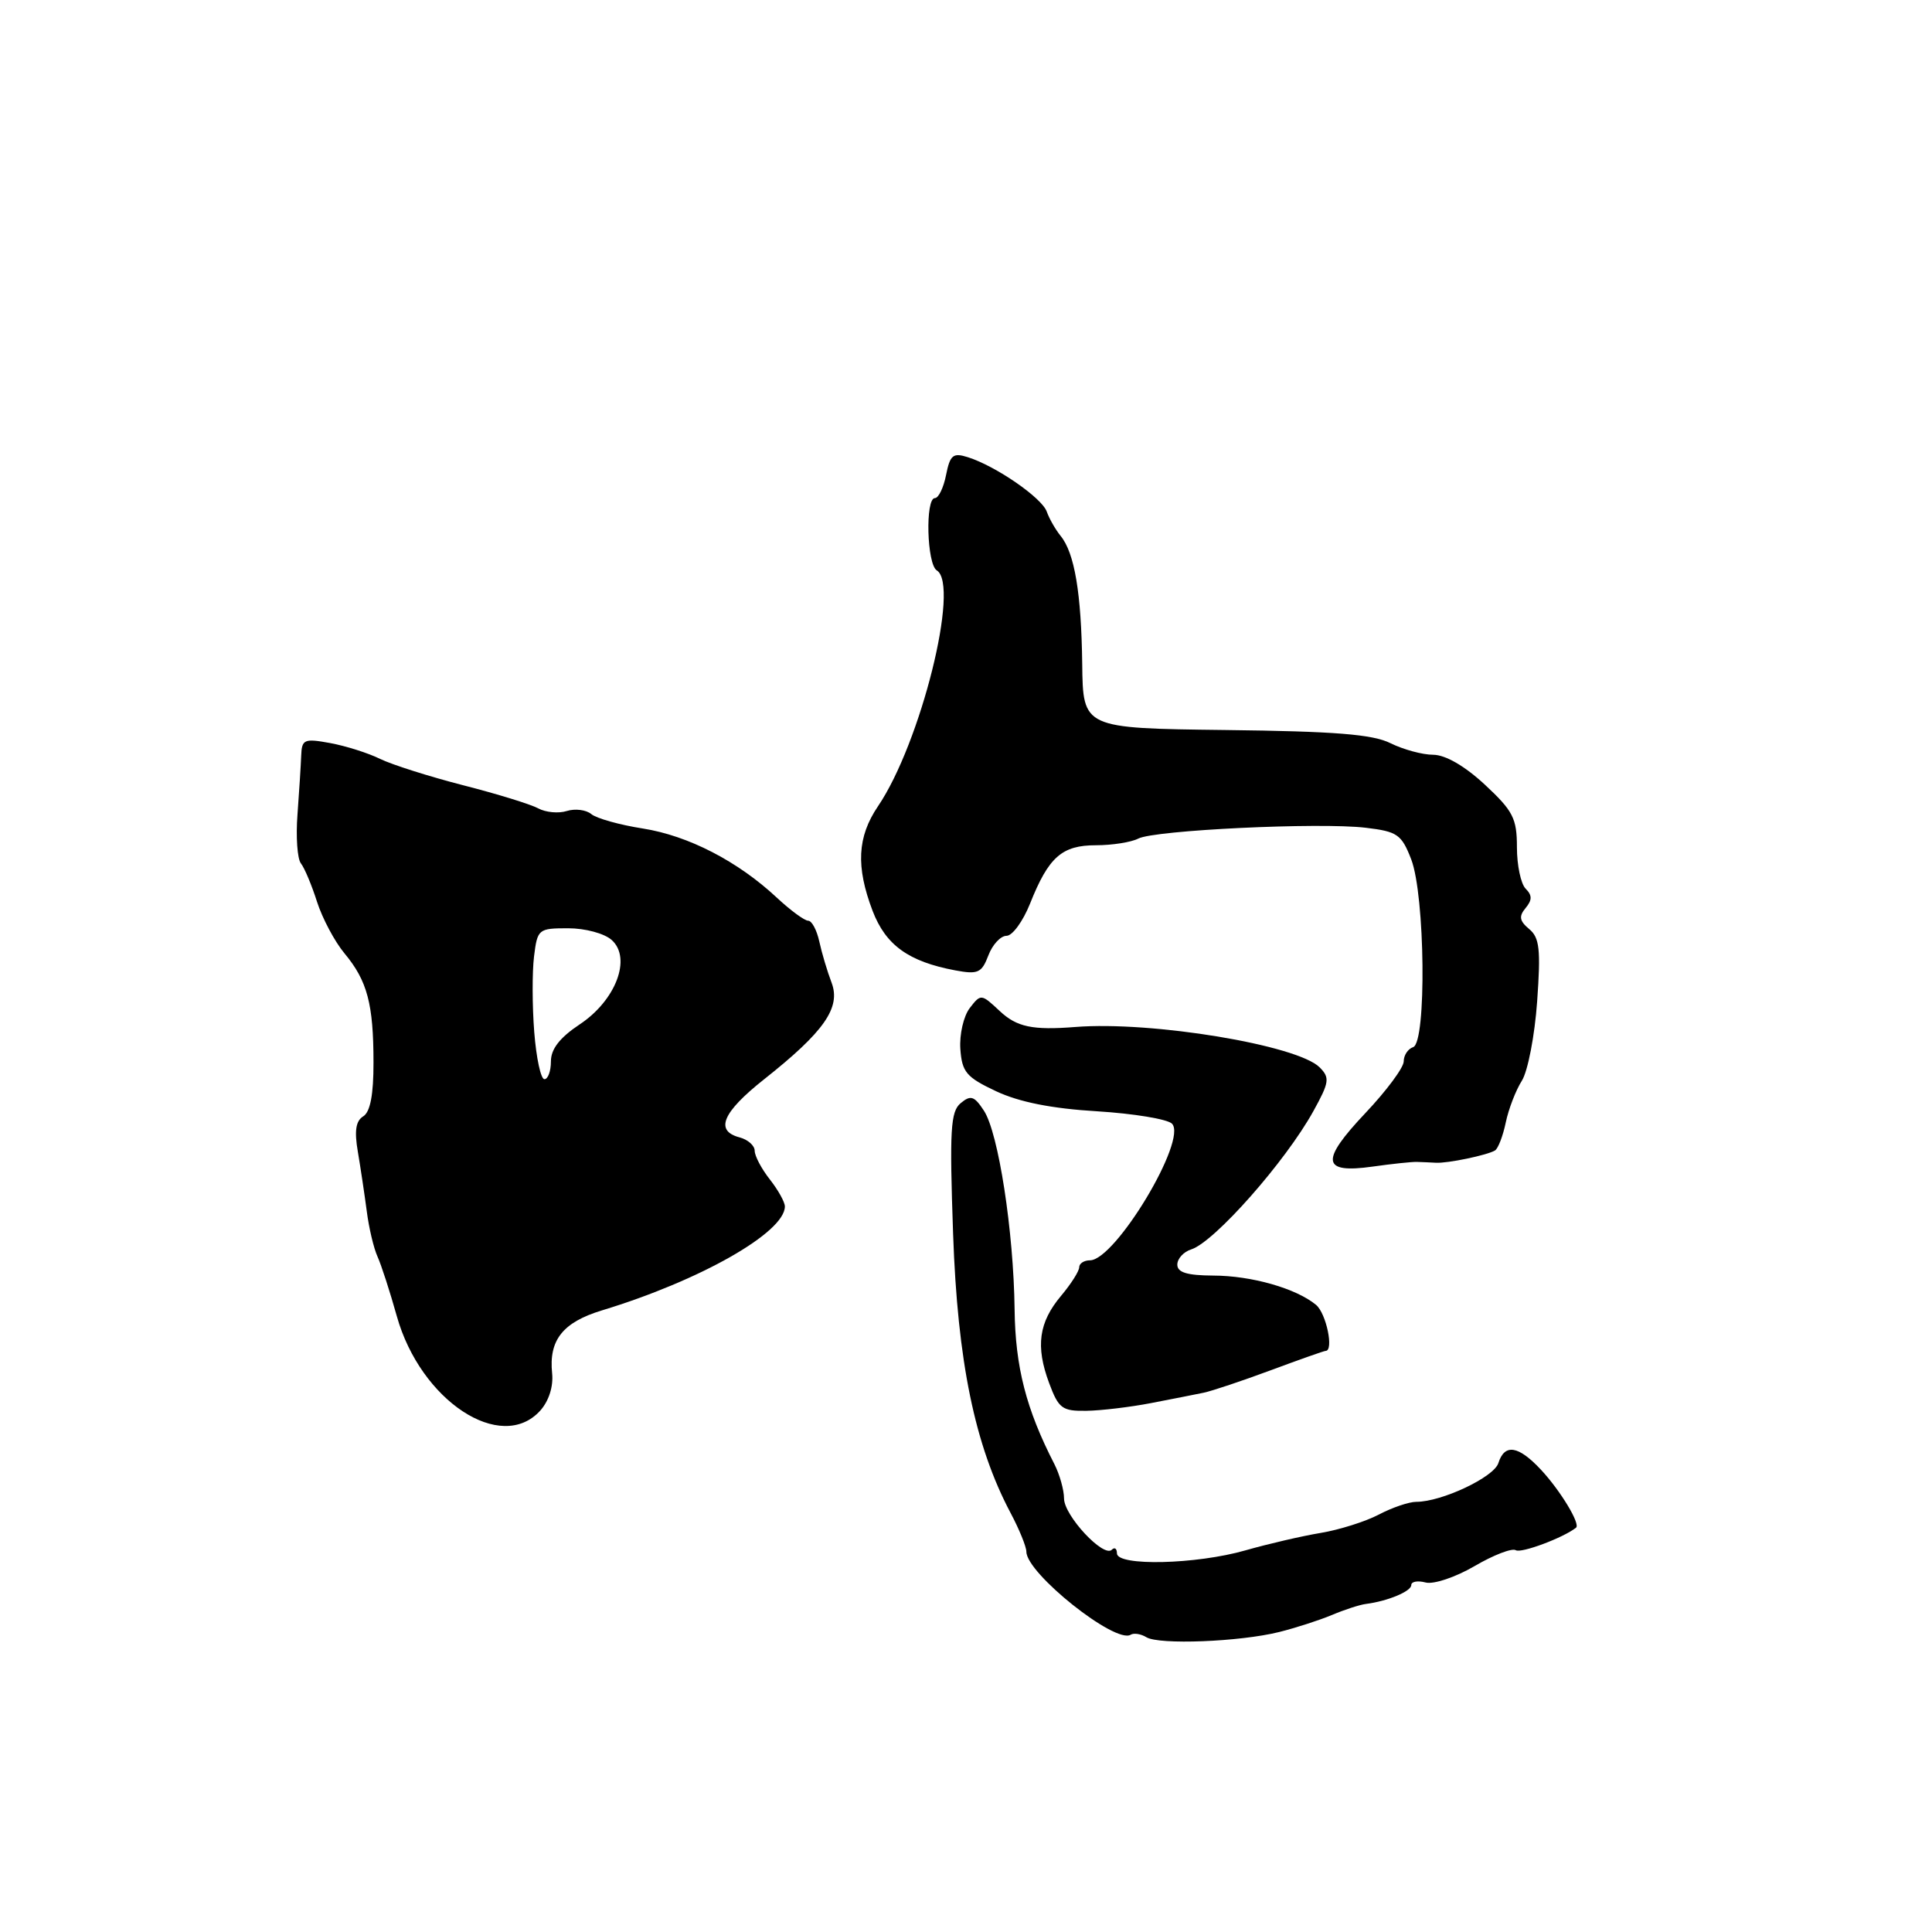 <?xml version="1.0" encoding="UTF-8" standalone="no"?>
<!DOCTYPE svg PUBLIC "-//W3C//DTD SVG 1.1//EN" "http://www.w3.org/Graphics/SVG/1.1/DTD/svg11.dtd" >
<svg xmlns="http://www.w3.org/2000/svg" xmlns:xlink="http://www.w3.org/1999/xlink" version="1.1" viewBox="0 0 256 256">
 <g >
 <path fill="currentColor"
d=" M 169.50 216.25 C 171.70 215.70 174.85 214.68 176.50 213.99 C 178.15 213.29 180.18 212.63 181.00 212.53 C 183.88 212.16 187.00 210.86 187.00 210.03 C 187.00 209.56 187.86 209.41 188.91 209.69 C 189.97 209.96 192.86 208.99 195.38 207.52 C 197.89 206.05 200.35 205.10 200.85 205.41 C 201.56 205.85 207.13 203.77 208.83 202.43 C 209.45 201.95 206.77 197.52 204.19 194.75 C 201.19 191.54 199.37 191.25 198.54 193.87 C 197.95 195.74 191.03 199.00 187.67 199.00 C 186.70 199.00 184.46 199.76 182.70 200.69 C 180.94 201.61 177.47 202.71 175.00 203.12 C 172.53 203.53 168.04 204.57 165.03 205.43 C 158.51 207.30 148.00 207.55 148.00 205.83 C 148.00 205.19 147.69 204.97 147.32 205.35 C 146.23 206.44 141.00 200.83 140.99 198.56 C 140.99 197.43 140.41 195.38 139.71 194.00 C 135.97 186.73 134.53 181.12 134.44 173.50 C 134.31 163.13 132.30 150.13 130.38 147.18 C 129.10 145.22 128.62 145.07 127.30 146.17 C 125.95 147.28 125.81 149.71 126.29 163.48 C 126.88 180.40 129.16 191.51 133.90 200.46 C 135.06 202.64 136.00 204.96 136.00 205.61 C 136.00 208.47 147.79 217.87 149.82 216.61 C 150.25 216.35 151.18 216.50 151.90 216.94 C 153.57 217.97 164.28 217.55 169.50 216.25 Z  M 71.58 186.92 C 72.72 185.65 73.34 183.72 73.16 181.98 C 72.70 177.57 74.57 175.21 79.77 173.63 C 92.78 169.68 104.00 163.30 104.00 159.86 C 104.00 159.28 103.10 157.67 102.00 156.27 C 100.90 154.87 100.00 153.17 100.00 152.48 C 100.00 151.80 99.10 151.00 98.00 150.71 C 94.68 149.84 95.72 147.39 101.25 143.01 C 109.21 136.71 111.44 133.52 110.19 130.21 C 109.62 128.72 108.89 126.26 108.56 124.75 C 108.23 123.24 107.57 122.00 107.09 122.00 C 106.61 122.00 104.74 120.63 102.94 118.95 C 97.77 114.12 91.20 110.73 85.17 109.78 C 82.10 109.30 79.03 108.44 78.35 107.87 C 77.66 107.30 76.20 107.12 75.11 107.46 C 74.02 107.81 72.31 107.65 71.31 107.11 C 70.32 106.57 65.84 105.19 61.37 104.05 C 56.90 102.90 51.95 101.33 50.37 100.56 C 48.79 99.78 45.81 98.84 43.75 98.46 C 40.30 97.83 39.99 97.96 39.91 100.14 C 39.86 101.44 39.64 104.93 39.42 107.90 C 39.19 110.87 39.40 113.80 39.87 114.40 C 40.35 115.01 41.31 117.30 42.01 119.50 C 42.72 121.70 44.35 124.77 45.65 126.33 C 48.67 129.96 49.49 133.03 49.49 140.79 C 49.50 145.04 49.06 147.35 48.13 147.92 C 47.14 148.53 46.94 149.86 47.42 152.63 C 47.78 154.76 48.31 158.30 48.60 160.50 C 48.88 162.70 49.52 165.40 50.02 166.50 C 50.52 167.60 51.67 171.15 52.58 174.40 C 55.72 185.60 66.39 192.64 71.58 186.92 Z  M 152.50 185.92 C 155.25 185.39 158.40 184.77 159.50 184.54 C 160.60 184.31 164.60 182.97 168.40 181.56 C 172.19 180.15 175.45 179.00 175.65 179.00 C 176.77 179.00 175.74 174.03 174.38 172.90 C 171.75 170.72 165.83 169.03 160.75 169.02 C 157.30 169.00 156.00 168.61 156.00 167.57 C 156.00 166.78 156.83 165.87 157.85 165.55 C 160.92 164.57 170.34 153.91 174.03 147.23 C 176.15 143.39 176.23 142.81 174.86 141.43 C 171.90 138.47 152.60 135.28 142.50 136.08 C 136.81 136.53 134.73 136.09 132.46 133.96 C 130.03 131.68 129.96 131.67 128.50 133.57 C 127.68 134.63 127.12 137.07 127.25 138.99 C 127.47 142.06 128.04 142.74 132.00 144.60 C 135.05 146.03 139.35 146.89 145.35 147.25 C 150.21 147.55 154.69 148.29 155.29 148.89 C 157.40 151.00 147.78 167.00 144.42 167.00 C 143.64 167.00 143.00 167.42 143.00 167.92 C 143.00 168.43 141.92 170.13 140.60 171.70 C 137.64 175.22 137.20 178.38 139.01 183.25 C 140.27 186.64 140.74 186.99 143.95 186.94 C 145.90 186.91 149.75 186.45 152.50 185.92 Z  M 187.75 153.96 C 188.44 153.98 189.56 154.03 190.25 154.07 C 191.79 154.17 197.09 153.06 198.10 152.44 C 198.51 152.18 199.15 150.52 199.52 148.74 C 199.89 146.96 200.85 144.47 201.65 143.21 C 202.45 141.94 203.36 137.21 203.68 132.69 C 204.17 125.80 204.00 124.24 202.62 123.10 C 201.34 122.03 201.23 121.42 202.15 120.32 C 203.03 119.26 203.03 118.63 202.16 117.76 C 201.52 117.12 201.00 114.65 201.00 112.26 C 201.00 108.44 200.49 107.45 196.75 103.97 C 194.09 101.50 191.53 100.02 189.90 100.01 C 188.48 100.01 185.93 99.31 184.25 98.48 C 181.90 97.30 176.88 96.90 162.35 96.73 C 143.50 96.50 143.50 96.50 143.40 88.00 C 143.28 78.59 142.39 73.27 140.53 71.00 C 139.86 70.17 139.03 68.73 138.70 67.79 C 138.05 65.96 131.95 61.75 128.24 60.58 C 126.29 59.96 125.89 60.28 125.36 62.93 C 125.03 64.62 124.36 66.00 123.88 66.00 C 122.58 66.00 122.81 74.77 124.13 75.58 C 127.23 77.50 121.99 98.50 116.34 106.83 C 113.59 110.89 113.39 114.83 115.63 120.71 C 117.37 125.24 120.39 127.42 126.58 128.58 C 129.58 129.14 130.08 128.92 130.96 126.61 C 131.50 125.17 132.59 124.00 133.37 124.00 C 134.15 124.00 135.54 122.09 136.48 119.75 C 138.94 113.56 140.70 112.00 145.22 112.00 C 147.37 112.00 149.89 111.60 150.82 111.12 C 152.95 110.00 174.82 108.95 180.96 109.68 C 185.16 110.18 185.71 110.56 186.99 113.86 C 188.84 118.66 189.04 138.15 187.25 138.75 C 186.56 138.98 186.00 139.83 186.00 140.64 C 186.00 141.46 183.71 144.54 180.91 147.50 C 174.91 153.85 175.14 155.53 181.88 154.58 C 184.42 154.22 187.06 153.94 187.75 153.96 Z  M 70.79 136.75 C 70.52 133.31 70.51 128.81 70.76 126.75 C 71.21 123.11 71.33 123.00 75.28 123.00 C 77.55 123.00 80.10 123.69 81.06 124.56 C 83.73 126.97 81.59 132.58 76.79 135.75 C 74.18 137.49 73.00 139.00 73.00 140.63 C 73.00 141.93 72.61 143.00 72.14 143.00 C 71.66 143.00 71.06 140.19 70.79 136.75 Z "/>
</g>
</svg>